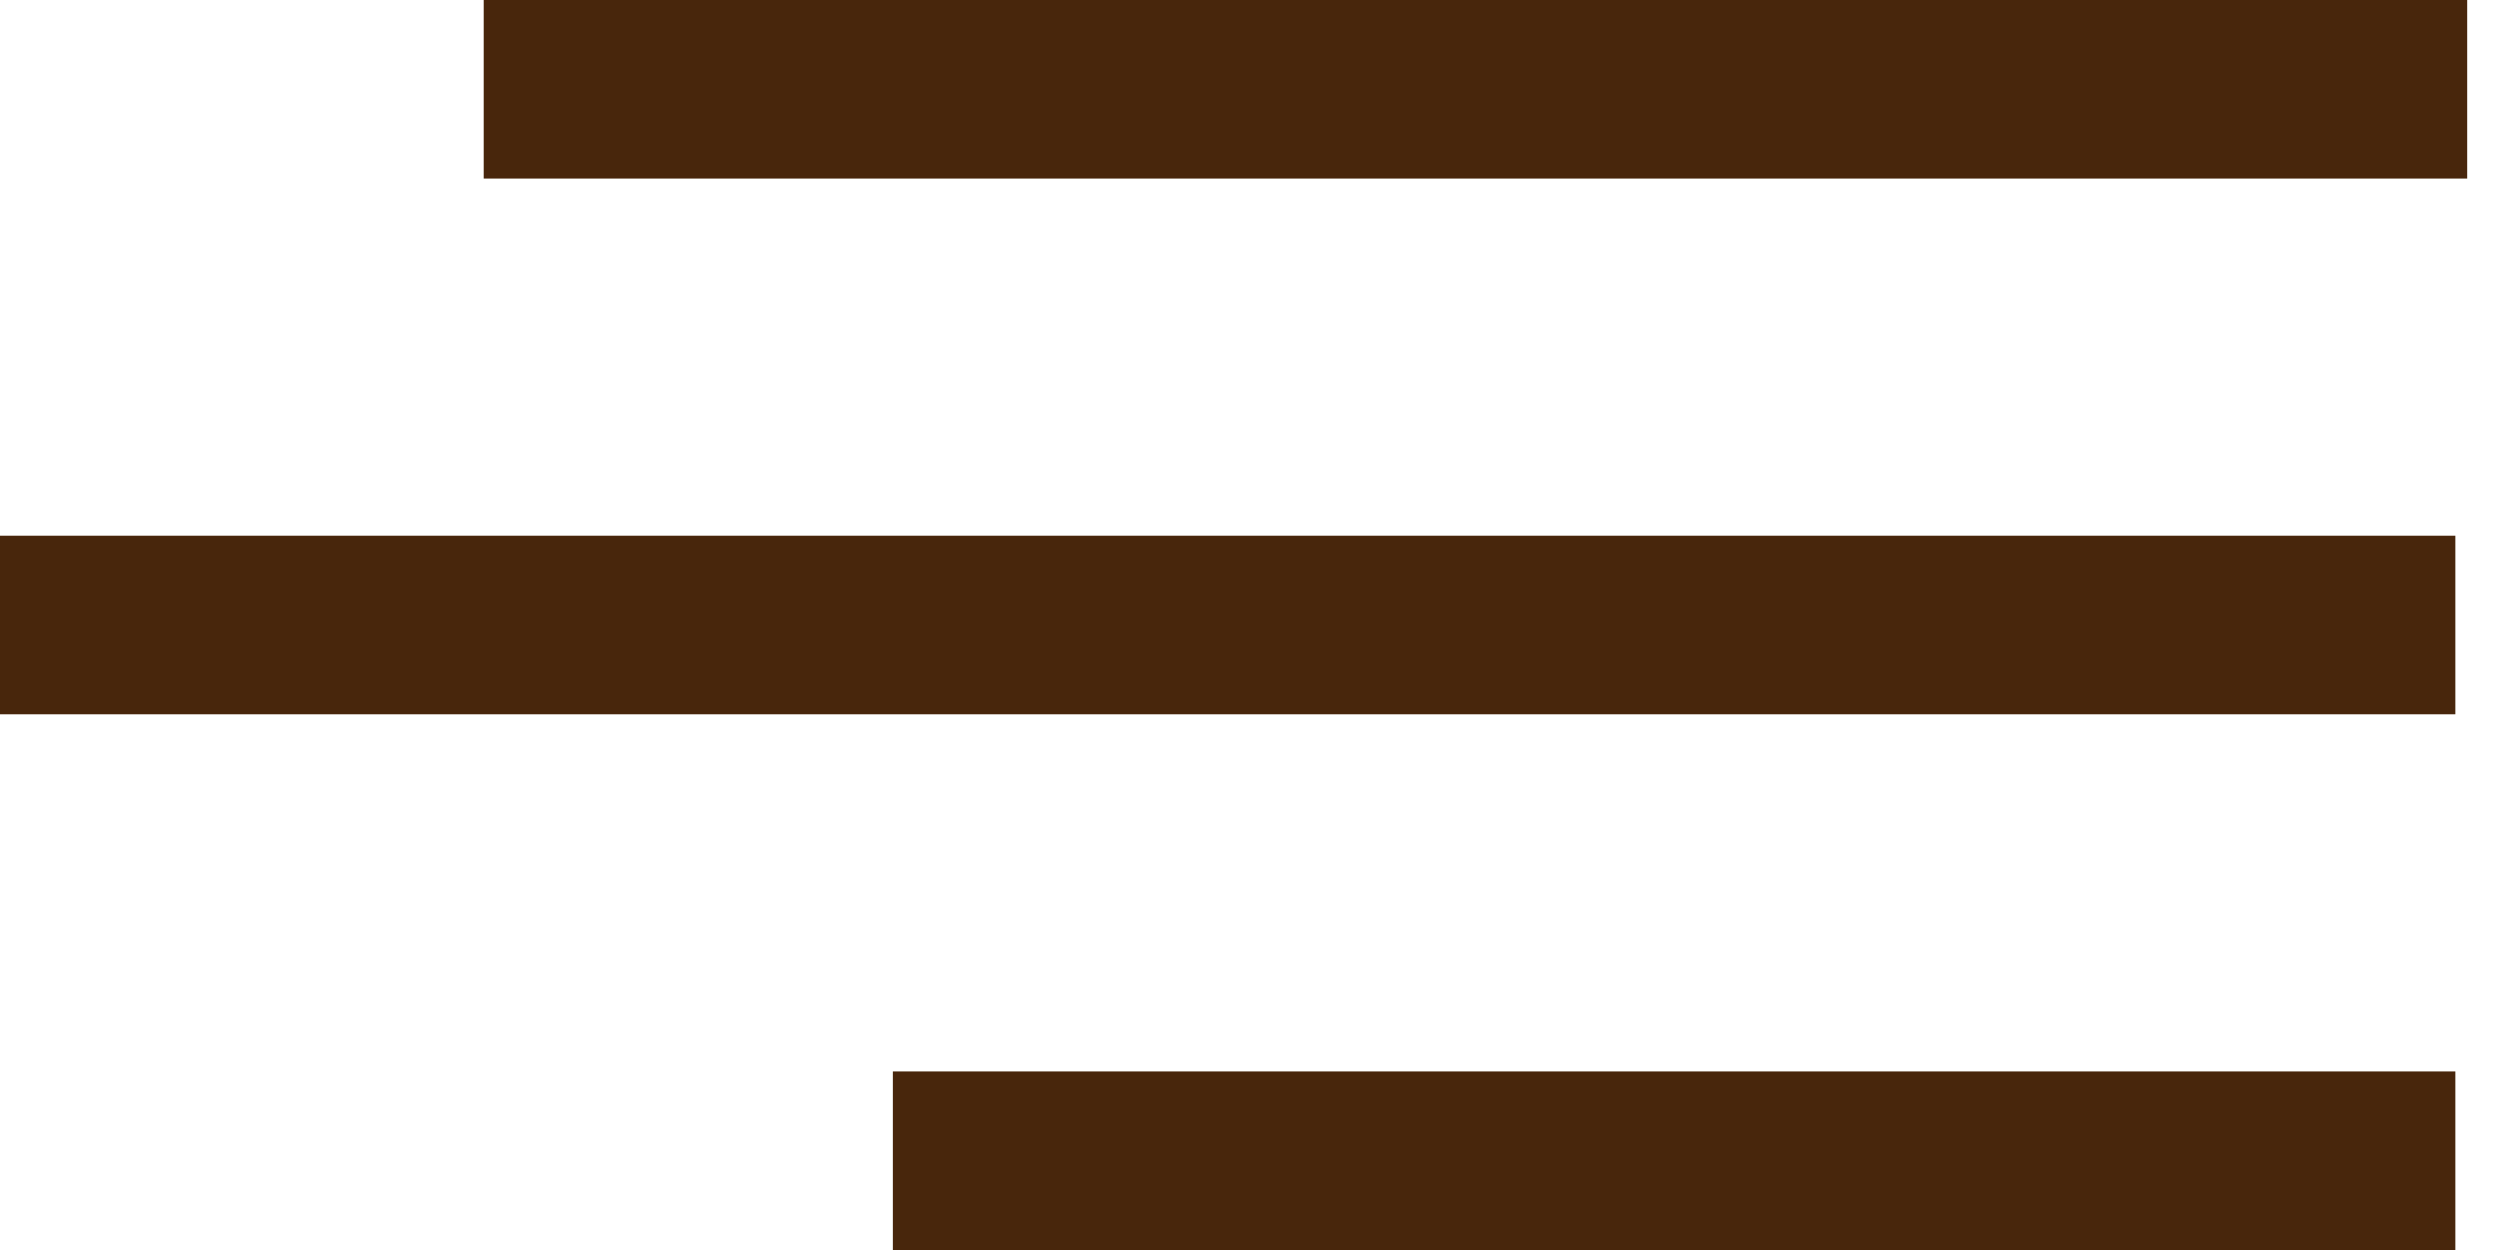 <svg width="56" height="28" viewBox="0 0 56 28" fill="none" xmlns="http://www.w3.org/2000/svg">
<rect y="12" width="55" height="4" fill="#48260C"/>
<rect x="10.835" width="44.43" height="4" fill="#48260C"/>
<rect x="20" y="24" width="35" height="4" fill="#48260C"/>
</svg>
